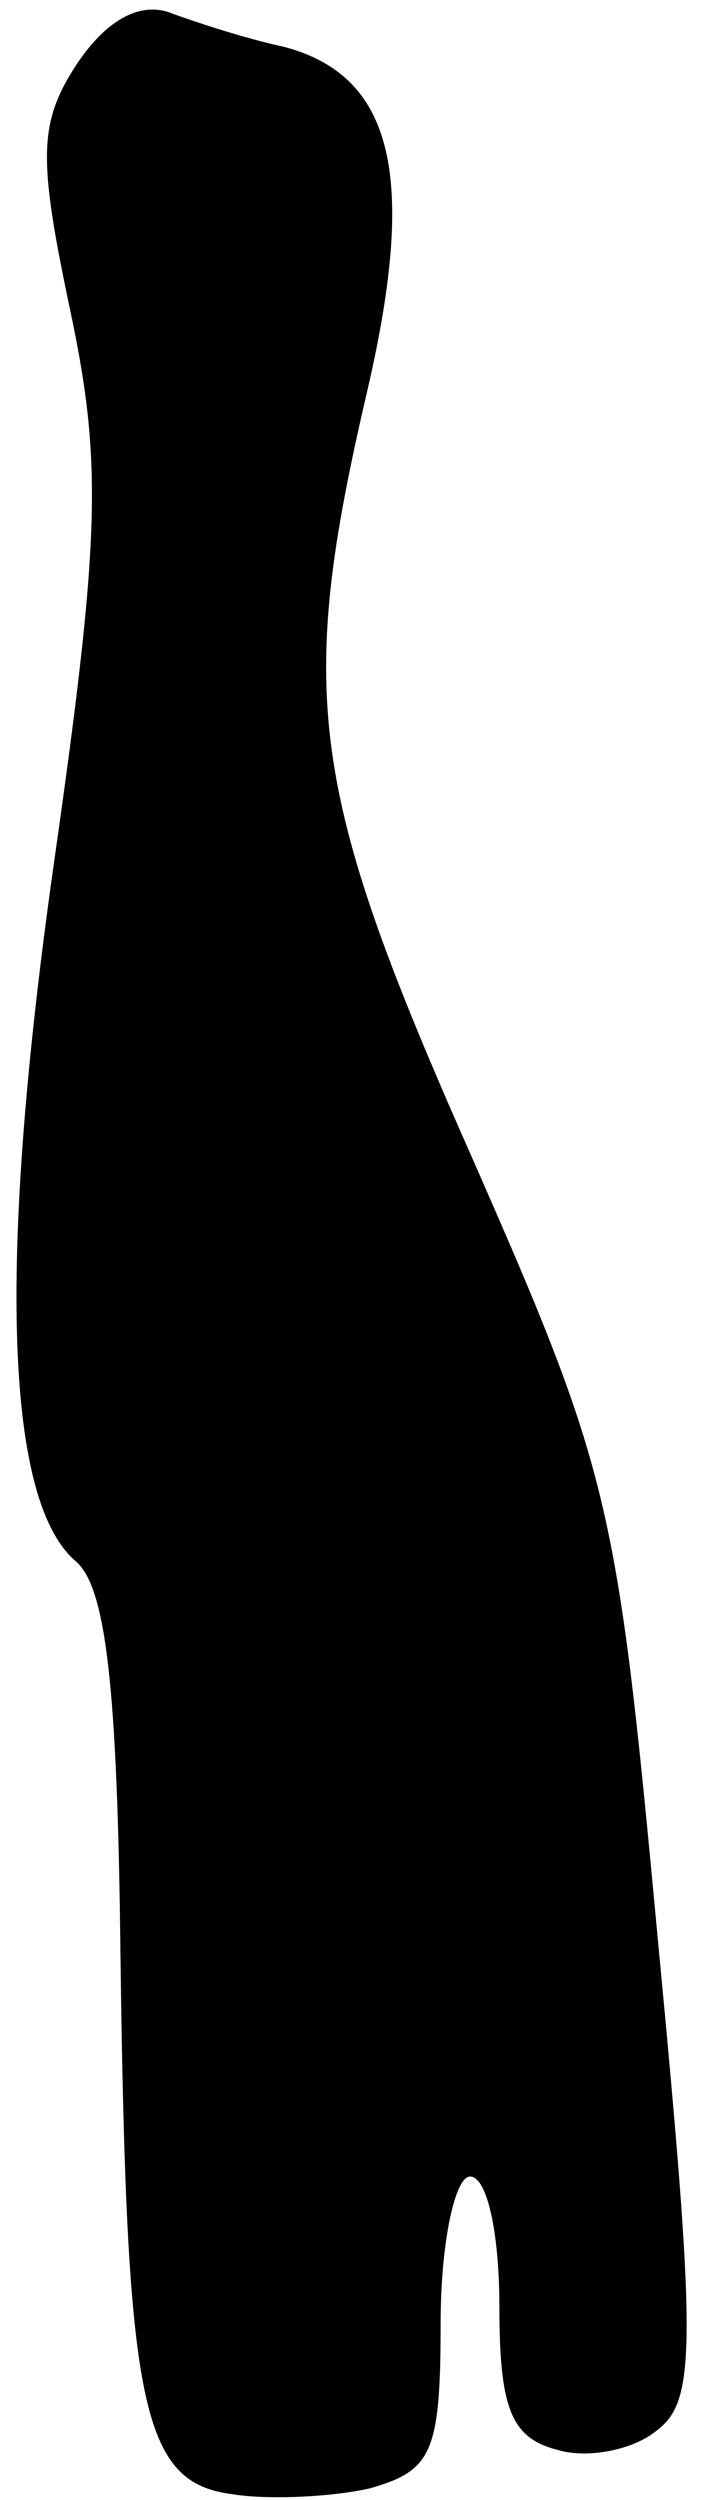 <?xml version="1.0" standalone="no"?>
<!DOCTYPE svg PUBLIC "-//W3C//DTD SVG 20010904//EN"
 "http://www.w3.org/TR/2001/REC-SVG-20010904/DTD/svg10.dtd">
<svg version="1.0" xmlns="http://www.w3.org/2000/svg"
 width="24pt" height="85pt" viewBox="0 0 24 85"
 preserveAspectRatio="xMidYMid meet">
<g transform="translate(0,85) scale(0.1,-0.1)"
fill="#000000" stroke="none">
<path fill="#000000" stroke="none" d="M26 828 c-13 -20 -13 -32 -2 -84 11
-52 10 -78 -6 -190 -19 -135 -16 -215 8 -235 10 -9 14 -42 15 -133 2 -154 7
-180 38 -184 12 -2 34 -1 47 2 21 6 24 12 24 56 0 28 5 50 10 50 6 0 10 -20
10 -44 0 -35 4 -45 20 -49 10 -3 26 0 34 7 13 10 13 30 0 166 -14 150 -16 159
-64 268 -55 124 -59 156 -35 259 17 73 9 107 -28 117 -14 3 -32 9 -40 12 -10
3 -21 -3 -31 -18z"/>
</g>
</svg>

